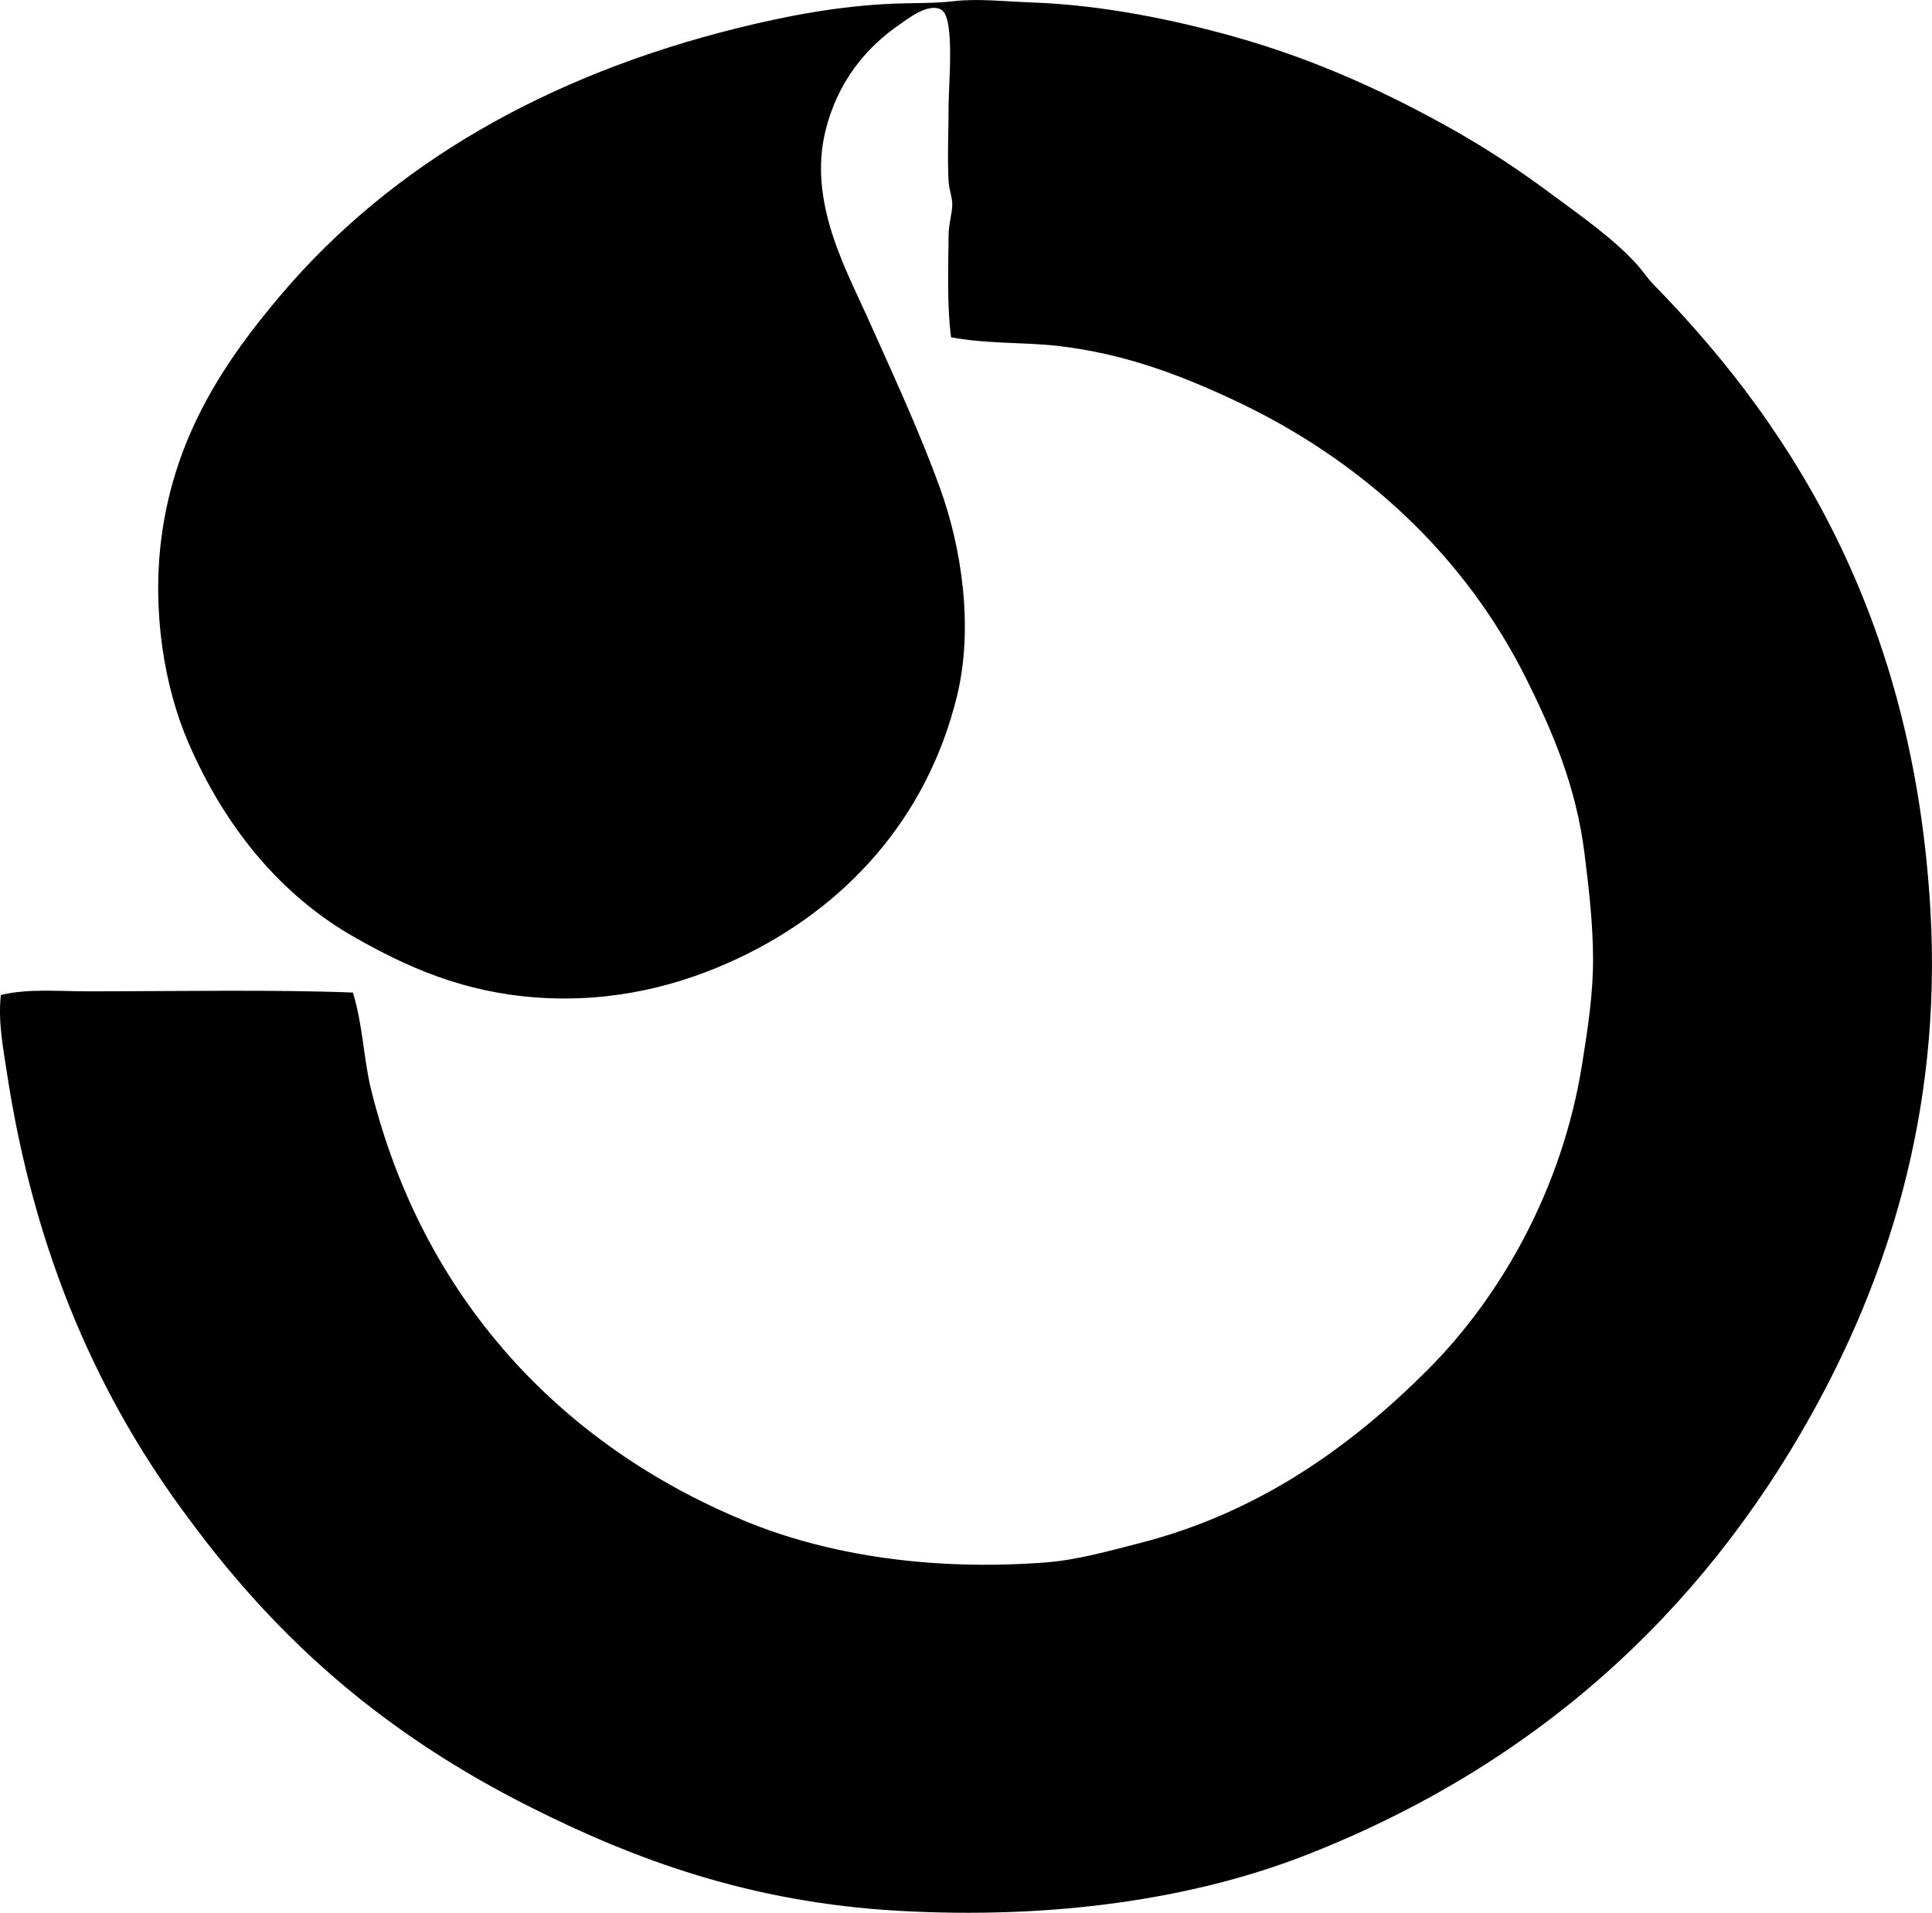 <?xml version="1.0" encoding="iso-8859-1"?>
<!-- Generator: Adobe Illustrator 19.2.0, SVG Export Plug-In . SVG Version: 6.00 Build 0)  -->
<svg version="1.1" xmlns="http://www.w3.org/2000/svg" xmlns:xlink="http://www.w3.org/1999/xlink" x="0px" y="0px"
	 viewBox="0 0 80.809 80.025" style="enable-background:new 0 0 80.809 80.025;" xml:space="preserve">
<g id="promien_x5F_liquids">
	<path style="fill-rule:evenodd;clip-rule:evenodd;" d="M0.036,41.627c1.132-0.276,2.415-0.153,3.668-0.153
		c3.666,0,7.695-0.08,11.058,0.051c0.426,1.404,0.441,2.774,0.764,4.076c2.158,8.693,7.919,14.851,15.643,18.037
		c3.422,1.412,7.746,2.088,12.534,1.732c1.353-0.101,2.694-0.488,3.975-0.814c4.959-1.267,8.813-4.025,12.024-7.235
		c3.052-3.052,5.638-7.558,6.471-12.79c0.239-1.497,0.459-2.919,0.459-4.382c0-1.471-0.17-2.939-0.356-4.433
		c-0.35-2.799-1.315-5.052-2.396-7.235c-2.588-5.234-6.92-9.252-12.33-11.77c-2.159-1.005-4.509-1.923-7.337-2.242
		c-1.4-0.158-2.877-0.072-4.433-0.357c-0.171-1.274-0.117-2.833-0.103-4.279c0.005-0.475,0.148-0.884,0.153-1.274
		c0.003-0.31-0.134-0.623-0.153-0.968c-0.057-1.011,0-2.074,0-3.21c0-0.88,0.271-3.645-0.306-3.974
		c-0.543-0.312-1.426,0.402-1.732,0.61c-1.469,1-2.614,2.458-3.107,4.434c-0.748,2.991,0.864,5.837,1.783,7.897
		c0.986,2.212,2.114,4.619,3.006,7.083c0.895,2.47,1.407,5.796,0.713,8.661c-1.258,5.201-4.734,8.919-9.171,11.006
		c-2.352,1.107-5.189,1.873-8.458,1.631c-3.056-0.227-5.377-1.271-7.541-2.497c-3.127-1.771-5.449-4.615-6.981-8.152
		c-1.013-2.339-1.543-5.53-1.121-8.662c0.568-4.22,2.637-7.313,4.993-10.088c4.631-5.455,11.12-9.179,19.107-11.159
		c2.002-0.496,4.201-0.922,6.522-1.019c0.802-0.033,1.684-0.004,2.497-0.102c1.004-0.12,2.177,0.014,3.261,0.052
		c3.001,0.103,6.021,0.744,8.458,1.426c3.478,0.974,6.495,2.386,9.223,3.924c1.365,0.771,2.708,1.658,3.975,2.599
		c1.279,0.949,2.615,1.871,3.617,2.955c0.273,0.296,0.479,0.625,0.765,0.917C75.35,18.22,80.072,26.299,80.745,38.11
		c0.489,8.585-1.924,15.586-4.993,21.095c-4.659,8.358-11.619,14.677-21.095,18.393c-4.787,1.878-10.688,2.704-17.069,2.344
		c-6.223-0.352-11.041-2.146-15.388-4.331c-5.934-2.982-10.414-6.795-14.267-12.024c-3.743-4.98-6.477-11.034-7.643-18.699
		C0.132,43.843-0.088,42.735,0.036,41.627z"/>
</g>
<g id="Layer_1">
</g>
</svg>
